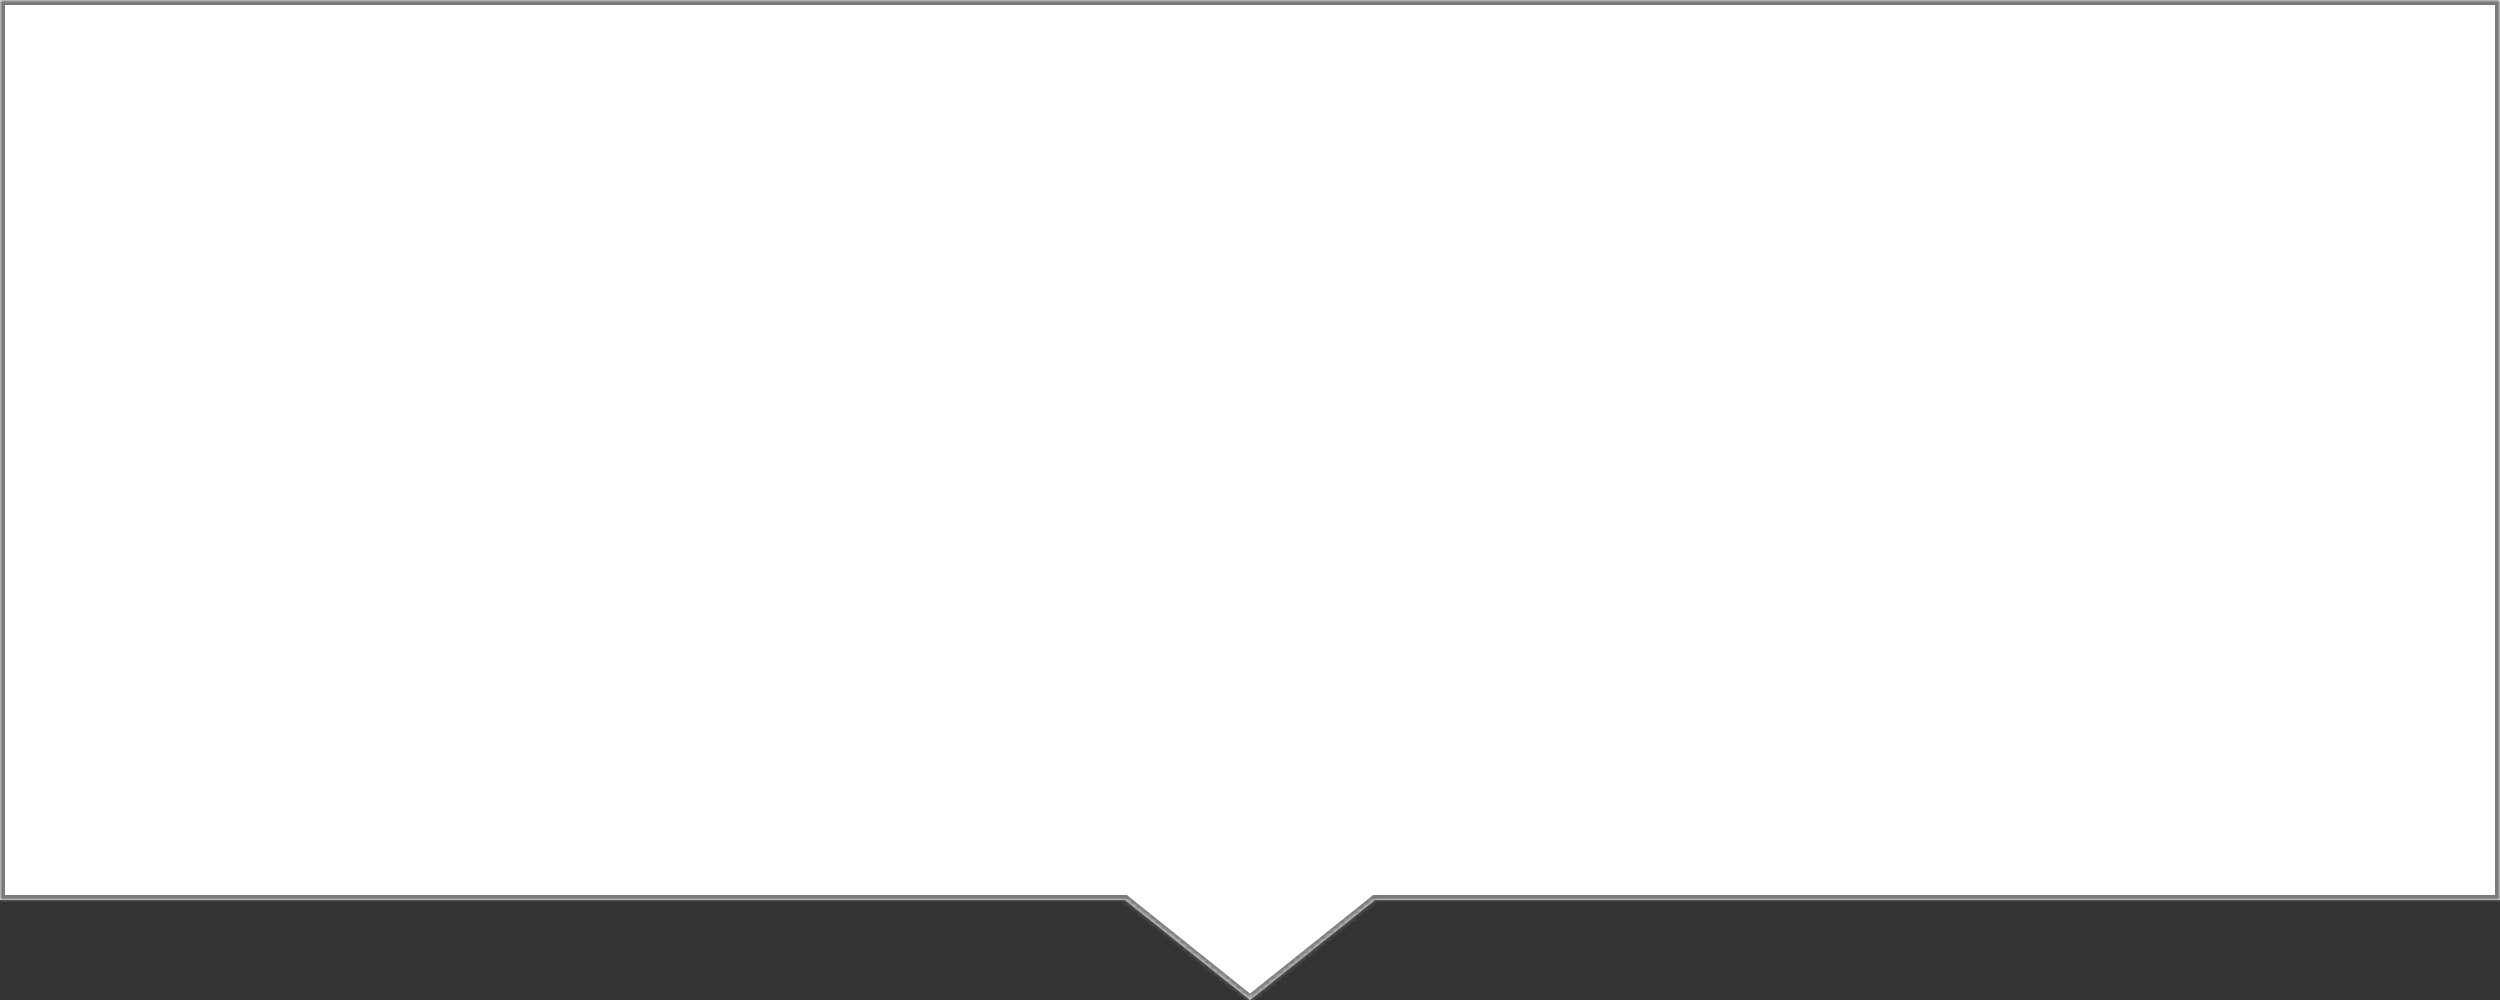 ﻿<?xml version="1.0" encoding="utf-8"?>
<svg version="1.1" xmlns:xlink="http://www.w3.org/1999/xlink" width="500px" height="200px" xmlns="http://www.w3.org/2000/svg">
  <rect width="100%" height="100%" fill="#333333" stroke="none"/>
  <defs>
    <mask fill="white" id="clip25">
      <path d="M 225 180  L 250 200  L 275 180  L 500 180  L 500 0  L 0 0  L 0 180  L 225 180  Z " fill-rule="evenodd" />
    </mask>
  </defs>
  <g transform="matrix(1 0 0 1 -249 -241 )">
    <path d="M 225 180  L 250 200  L 275 180  L 500 180  L 500 0  L 0 0  L 0 180  L 225 180  Z " fill-rule="nonzero" fill="#ffffff" stroke="none" transform="matrix(1 0 0 1 249 241 )" />
    <path d="M 225 180  L 250 200  L 275 180  L 500 180  L 500 0  L 0 0  L 0 180  L 225 180  Z " stroke-width="2" stroke="#797979" fill="none" transform="matrix(1 0 0 1 249 241 )" mask="url(#clip25)" />
  </g>
</svg>